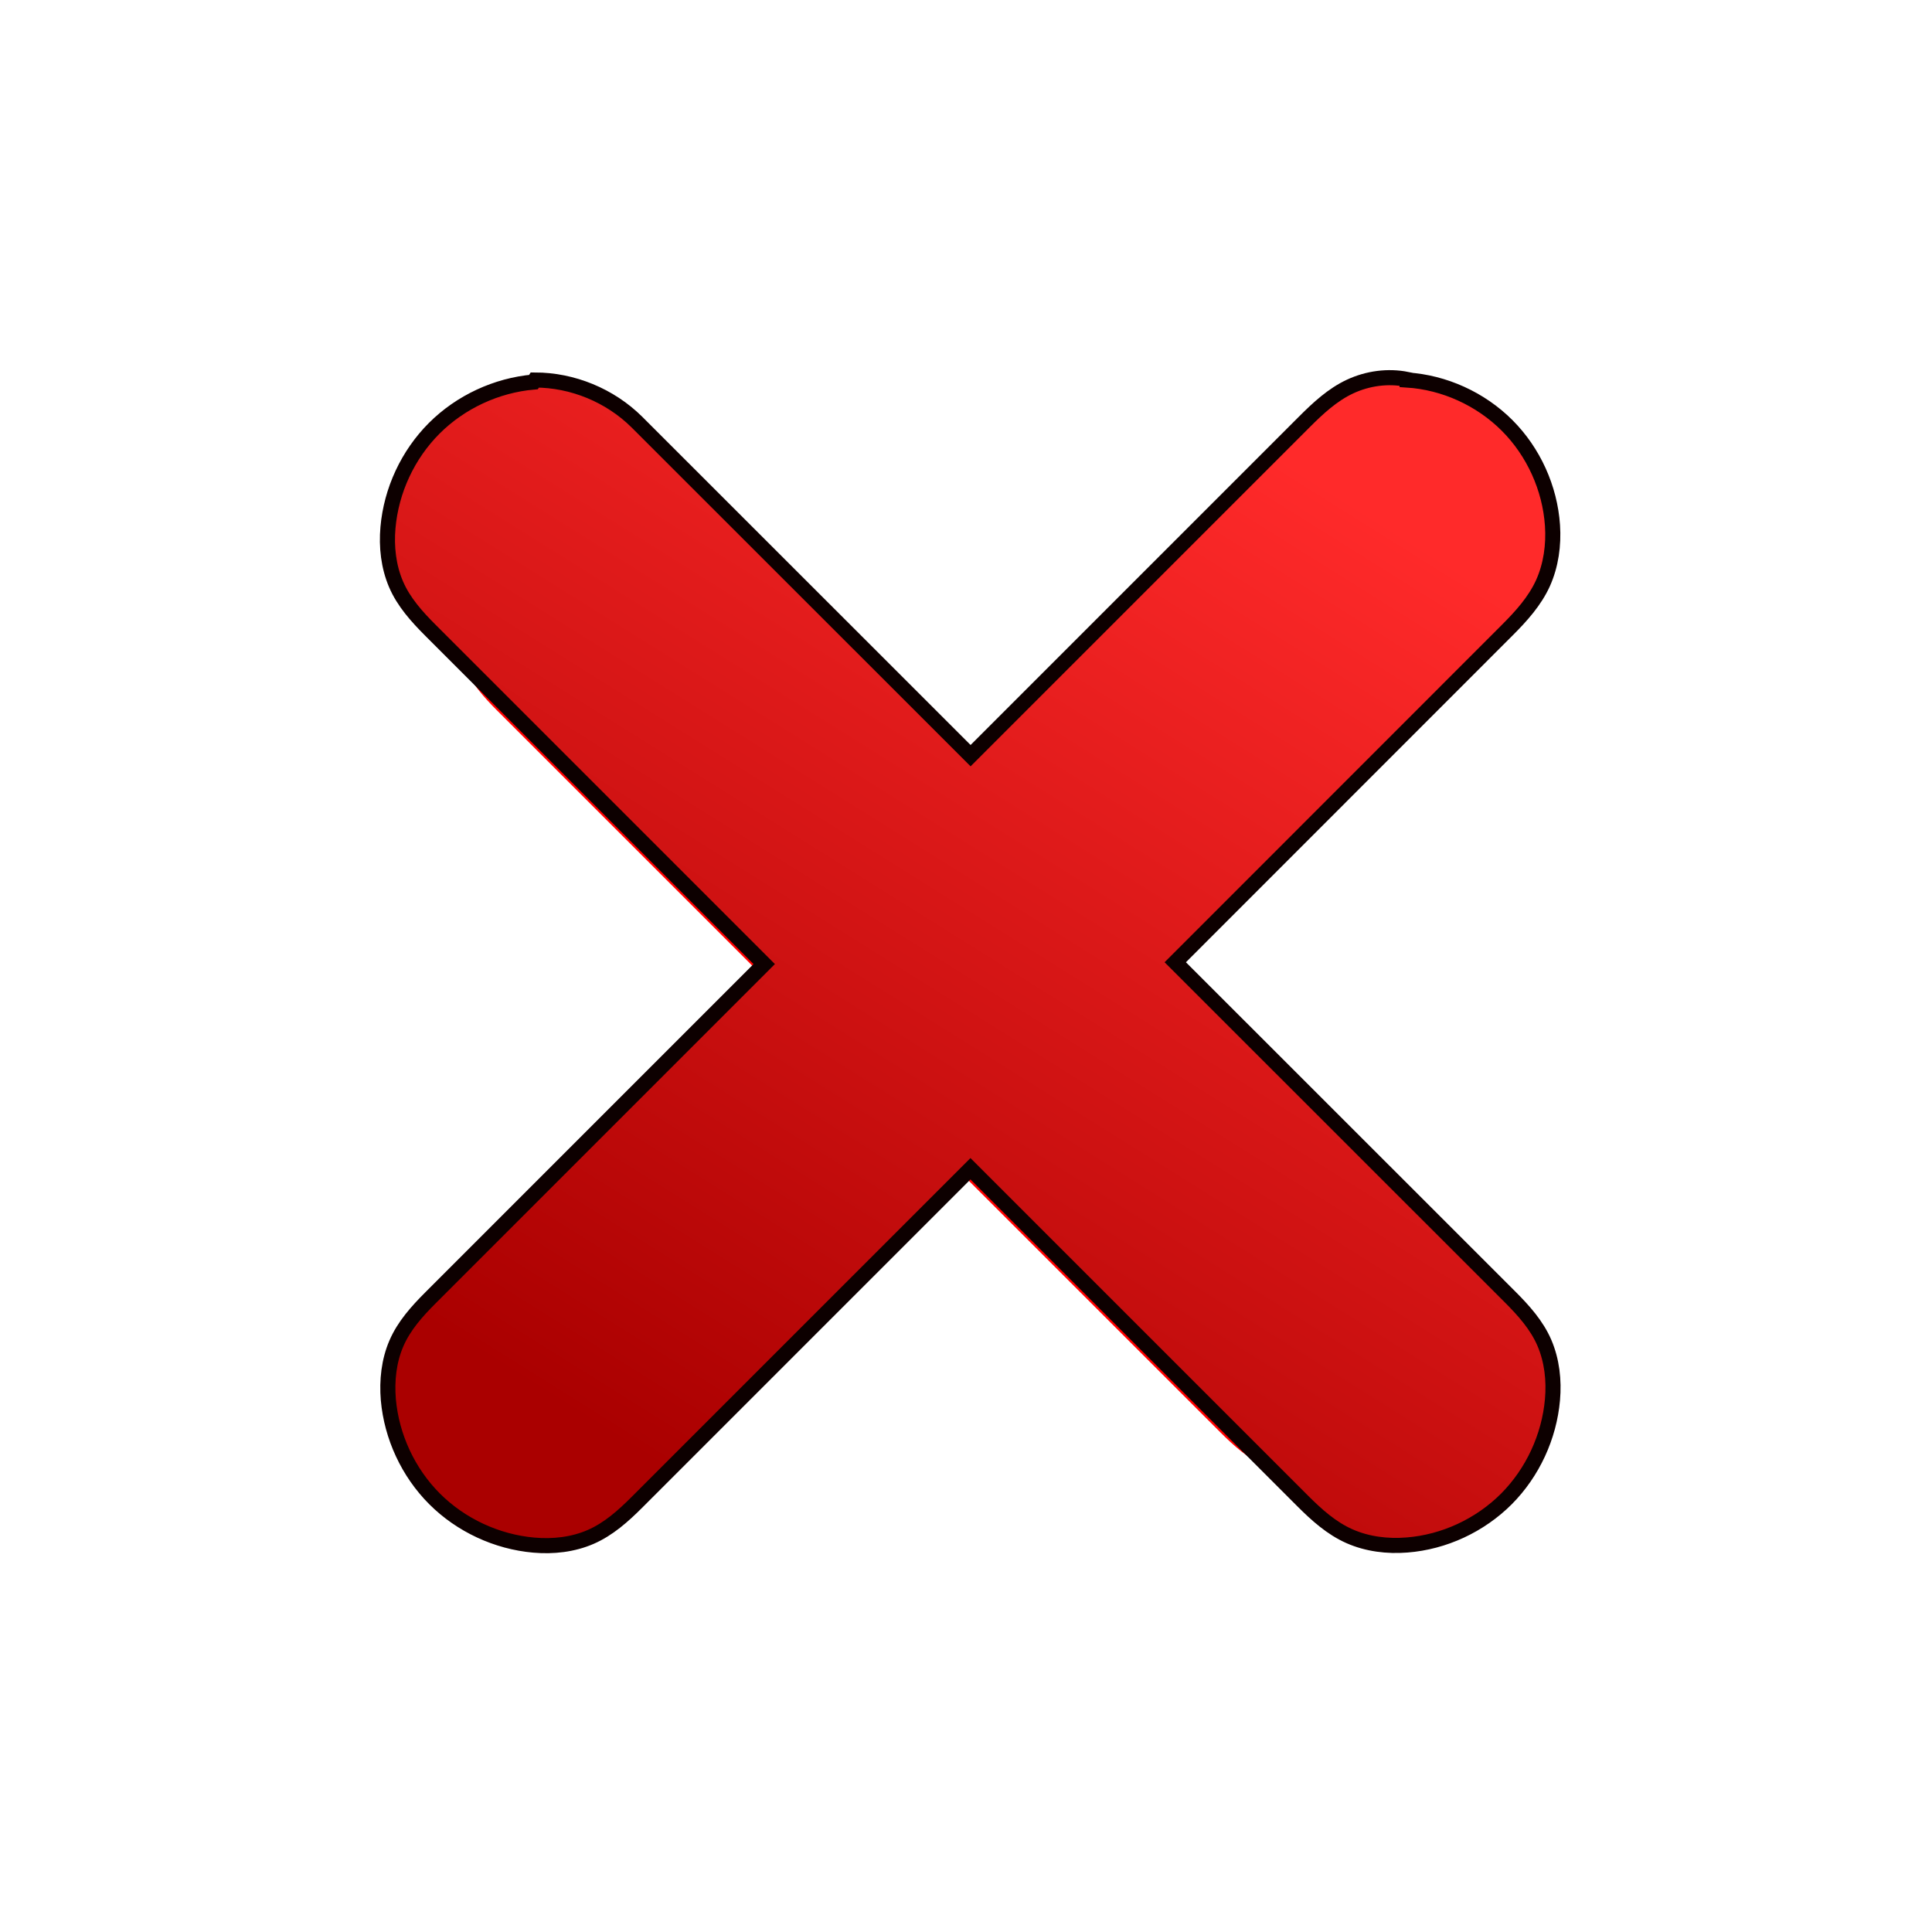 <?xml version="1.0" encoding="UTF-8"?>
<svg width="32" height="32" version="1.1" viewBox="0 0 16 16" xmlns="http://www.w3.org/2000/svg" xmlns:cc="http://creativecommons.org/ns#" xmlns:dc="http://purl.org/dc/elements/1.1/" xmlns:rdf="http://www.w3.org/1999/02/22-rdf-syntax-ns#" xmlns:xlink="http://www.w3.org/1999/xlink">
 <defs>
  <style id="current-color-scheme" type="text/css"/>
  <filter id="filter1539" color-interpolation-filters="sRGB">
   <feFlood flood-color="rgb(0,0,0)" flood-opacity=".498" result="flood"/>
   <feComposite in="flood" in2="SourceGraphic" operator="in" result="composite1"/>
   <feGaussianBlur in="composite1" result="blur" stdDeviation="1.5"/>
   <feOffset dx="0" dy="0" result="offset"/>
   <feComposite in="offset" in2="SourceGraphic" operator="out" result="composite2"/>
  </filter>
  <mask id="mask1555" maskUnits="userSpaceOnUse">
   <rect x="-.068" y=".068" width="16.542" height="16.271" fill="#ffd5d5" stroke="#f00" stroke-linecap="round" stroke-linejoin="round" stroke-width=".167" style="paint-order:stroke fill markers"/>
  </mask>
  <linearGradient id="linearGradient2525" x1="10.003" x2="4.782" y1="3.394" y2="11.733" gradientUnits="userSpaceOnUse">
   <stop stop-color="#ff2a2a" offset="0"/>
   <stop stop-color="#a00" offset="1"/>
  </linearGradient>
 </defs>
 <g mask="url(#mask1555)">
  <path transform="rotate(-90 7.949 7.373)" d="m-3.661 19.186v-24.814m24 24.814v-24.814m-24.203 23.39 24.814-1e-6m-24.814-22h24.814m-9.609 14.665c0.027-0.131 0.008-0.27-0.049-0.391-0.057-0.121-0.149-0.221-0.244-0.316l-2.293-2.293 2.283-2.284c0.003-0.003 0.007-0.007 0.01-0.01 0.183-0.184 0.289-0.442 0.289-0.701l-0.014-9e-3c-0.022-0.255-0.137-0.501-0.318-0.682-0.181-0.181-0.427-0.296-0.682-0.318-0.132-0.012-0.268 0.003-0.39 0.056s-0.223 0.143-0.317 0.237l-2.293 2.293-2.293-2.293c-0.093-0.093-0.193-0.183-0.314-0.235-0.121-0.052-0.255-0.067-0.386-0.055-0.255 0.022-0.501 0.137-0.682 0.318-0.181 0.181-0.296 0.427-0.318 0.682-0.011 0.133 0.004 0.269 0.056 0.391 0.053 0.122 0.144 0.223 0.238 0.317l2.293 2.293-2.283 2.283c-0.095 0.095-0.188 0.198-0.242 0.321-0.055 0.123-0.072 0.261-0.061 0.396 0.02 0.255 0.135 0.502 0.317 0.683s0.428 0.295 0.683 0.317c0.132 0.011 0.268-0.003 0.39-0.056 0.122-0.053 0.223-0.143 0.317-0.237l2.299-2.3 2.283 2.282c0.096 0.096 0.199 0.189 0.322 0.245 0.124 0.056 0.262 0.075 0.398 0.065 0.257-0.017 0.506-0.131 0.688-0.312 0.182-0.182 0.295-0.431 0.312-0.688zm0 0c0.027-0.131 0.008-0.27-0.049-0.391-0.057-0.121-0.149-0.221-0.244-0.316l-2.293-2.293 2.283-2.284c0.003-0.003 0.007-0.007 0.01-0.01 0.183-0.184 0.289-0.442 0.289-0.701l-0.014-9e-3c-0.022-0.255-0.137-0.501-0.318-0.682-0.181-0.181-0.427-0.296-0.682-0.318-0.132-0.012-0.268 0.003-0.39 0.056s-0.223 0.143-0.317 0.237l-2.293 2.293-2.293-2.293c-0.093-0.093-0.193-0.183-0.314-0.235-0.121-0.052-0.255-0.067-0.386-0.055-0.255 0.022-0.501 0.137-0.682 0.318-0.181 0.181-0.296 0.427-0.318 0.682-0.011 0.133 0.004 0.269 0.056 0.391 0.053 0.122 0.144 0.223 0.238 0.317l2.293 2.293-2.283 2.283c-0.095 0.095-0.188 0.198-0.242 0.321-0.055 0.123-0.072 0.261-0.061 0.396 0.02 0.255 0.135 0.502 0.317 0.683s0.428 0.295 0.683 0.317c0.132 0.011 0.268-0.003 0.39-0.056 0.122-0.053 0.223-0.143 0.317-0.237l2.299-2.3 2.283 2.282c0.096 0.096 0.199 0.189 0.322 0.245 0.124 0.056 0.262 0.075 0.398 0.065 0.257-0.017 0.506-0.131 0.688-0.312 0.182-0.182 0.295-0.431 0.312-0.688z" fill="#f00" filter="url(#filter1539)" stroke="#f00" stroke-width=".5px"/>
  <path d="m22.206 21.217h-29.898m29.898-28.918h-29.898m28.183 29.163-1e-6 -29.898m-26.508 29.898v-29.898m17.67 11.578c-0.158-0.032-0.326-0.009-0.472 0.059-0.146 0.068-0.266 0.18-0.38 0.294l-2.763 2.763-2.752-2.751c-0.004-0.004-0.008-0.008-0.012-0.012-0.222-0.22-0.532-0.348-0.845-0.348l-0.011 0.017c-0.307 0.027-0.604 0.165-0.822 0.383-0.218 0.218-0.356 0.514-0.383 0.822-0.014 0.159 0.004 0.323 0.067 0.47 0.063 0.147 0.173 0.269 0.286 0.382l2.763 2.763-2.763 2.763c-0.112 0.112-0.22 0.232-0.283 0.378-0.063 0.145-0.08 0.308-0.067 0.466 0.027 0.307 0.165 0.604 0.383 0.822 0.218 0.218 0.515 0.356 0.822 0.383 0.16 0.014 0.324-0.004 0.471-0.068 0.147-0.064 0.269-0.173 0.382-0.286l2.763-2.763 2.751 2.751c0.115 0.115 0.238 0.226 0.387 0.292 0.149 0.066 0.315 0.086 0.477 0.073 0.308-0.024 0.605-0.163 0.823-0.381 0.218-0.219 0.355-0.516 0.382-0.823 0.014-0.159-4e-3 -0.323-0.067-0.47-0.063-0.147-0.173-0.269-0.286-0.382l-2.771-2.77 2.75-2.751c0.116-0.116 0.227-0.239 0.295-0.388 0.067-0.149 0.09-0.316 0.079-0.479-0.021-0.309-0.157-0.609-0.376-0.828-0.219-0.219-0.519-0.356-0.828-0.376zm0 0c-0.158-0.032-0.326-0.009-0.472 0.059-0.146 0.068-0.266 0.18-0.38 0.294l-2.763 2.763-2.752-2.751c-0.004-0.004-0.008-0.008-0.012-0.012-0.222-0.22-0.532-0.348-0.845-0.348l-0.011 0.017c-0.307 0.027-0.604 0.165-0.822 0.383-0.218 0.218-0.356 0.514-0.383 0.822-0.014 0.159 0.004 0.323 0.067 0.47 0.063 0.147 0.173 0.269 0.286 0.382l2.763 2.763-2.763 2.763c-0.112 0.112-0.22 0.232-0.283 0.378-0.063 0.145-0.08 0.308-0.067 0.466 0.027 0.307 0.165 0.604 0.383 0.822 0.218 0.218 0.515 0.356 0.822 0.383 0.16 0.014 0.324-0.004 0.471-0.068 0.147-0.064 0.269-0.173 0.382-0.286l2.763-2.763 2.751 2.751c0.115 0.115 0.238 0.226 0.387 0.292 0.149 0.066 0.315 0.086 0.477 0.073 0.308-0.024 0.605-0.163 0.823-0.381 0.218-0.219 0.355-0.516 0.382-0.823 0.014-0.159-4e-3 -0.323-0.067-0.47-0.063-0.147-0.173-0.269-0.286-0.382l-2.771-2.77 2.75-2.751c0.116-0.116 0.227-0.239 0.295-0.388 0.067-0.149 0.09-0.316 0.079-0.479-0.021-0.309-0.157-0.609-0.376-0.828-0.219-0.219-0.519-0.356-0.828-0.376z" fill="url(#linearGradient2525)" stroke="#0d0000" stroke-width=".125"/>
 </g>
</svg>
